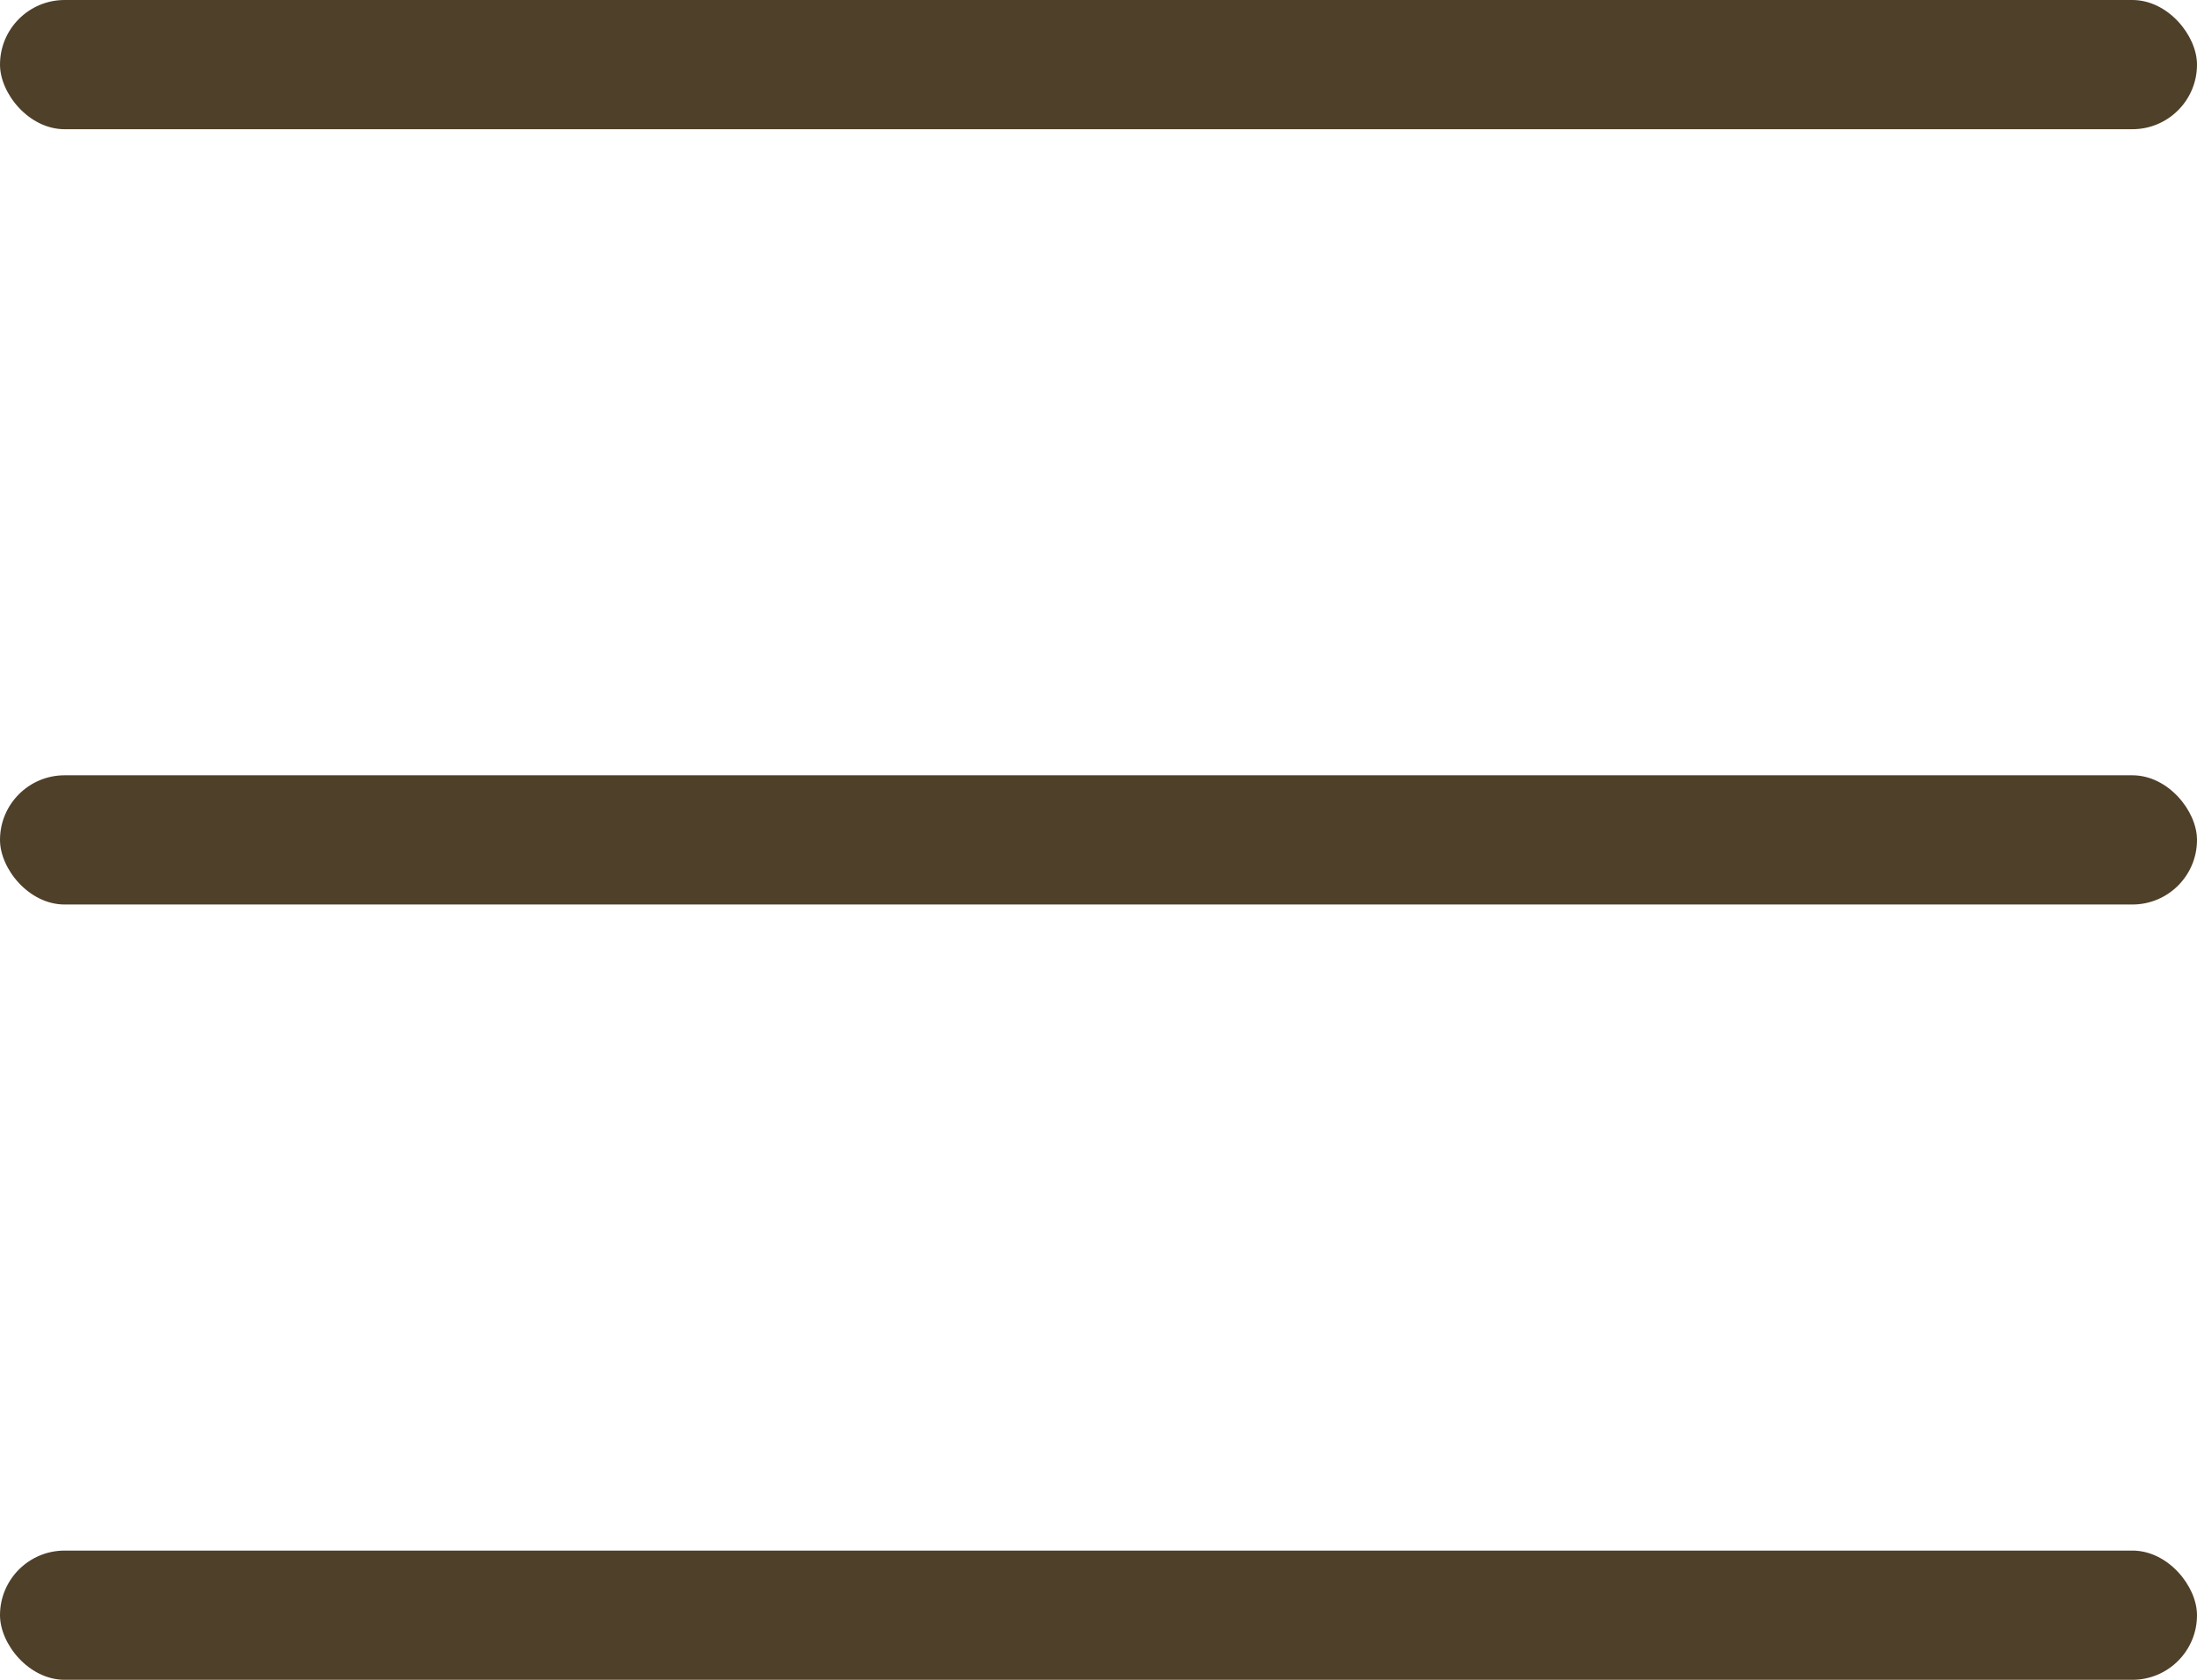 <svg width="17" height="13" viewBox="0 0 17 13" fill="none" xmlns="http://www.w3.org/2000/svg">
<rect width="17" height="1" rx="0.5" fill="#4F402A"/>
<rect y="6" width="17" height="1" rx="0.5" fill="#4F402A"/>
<rect y="12" width="17" height="1" rx="0.5" fill="#4F402A"/>
</svg>
